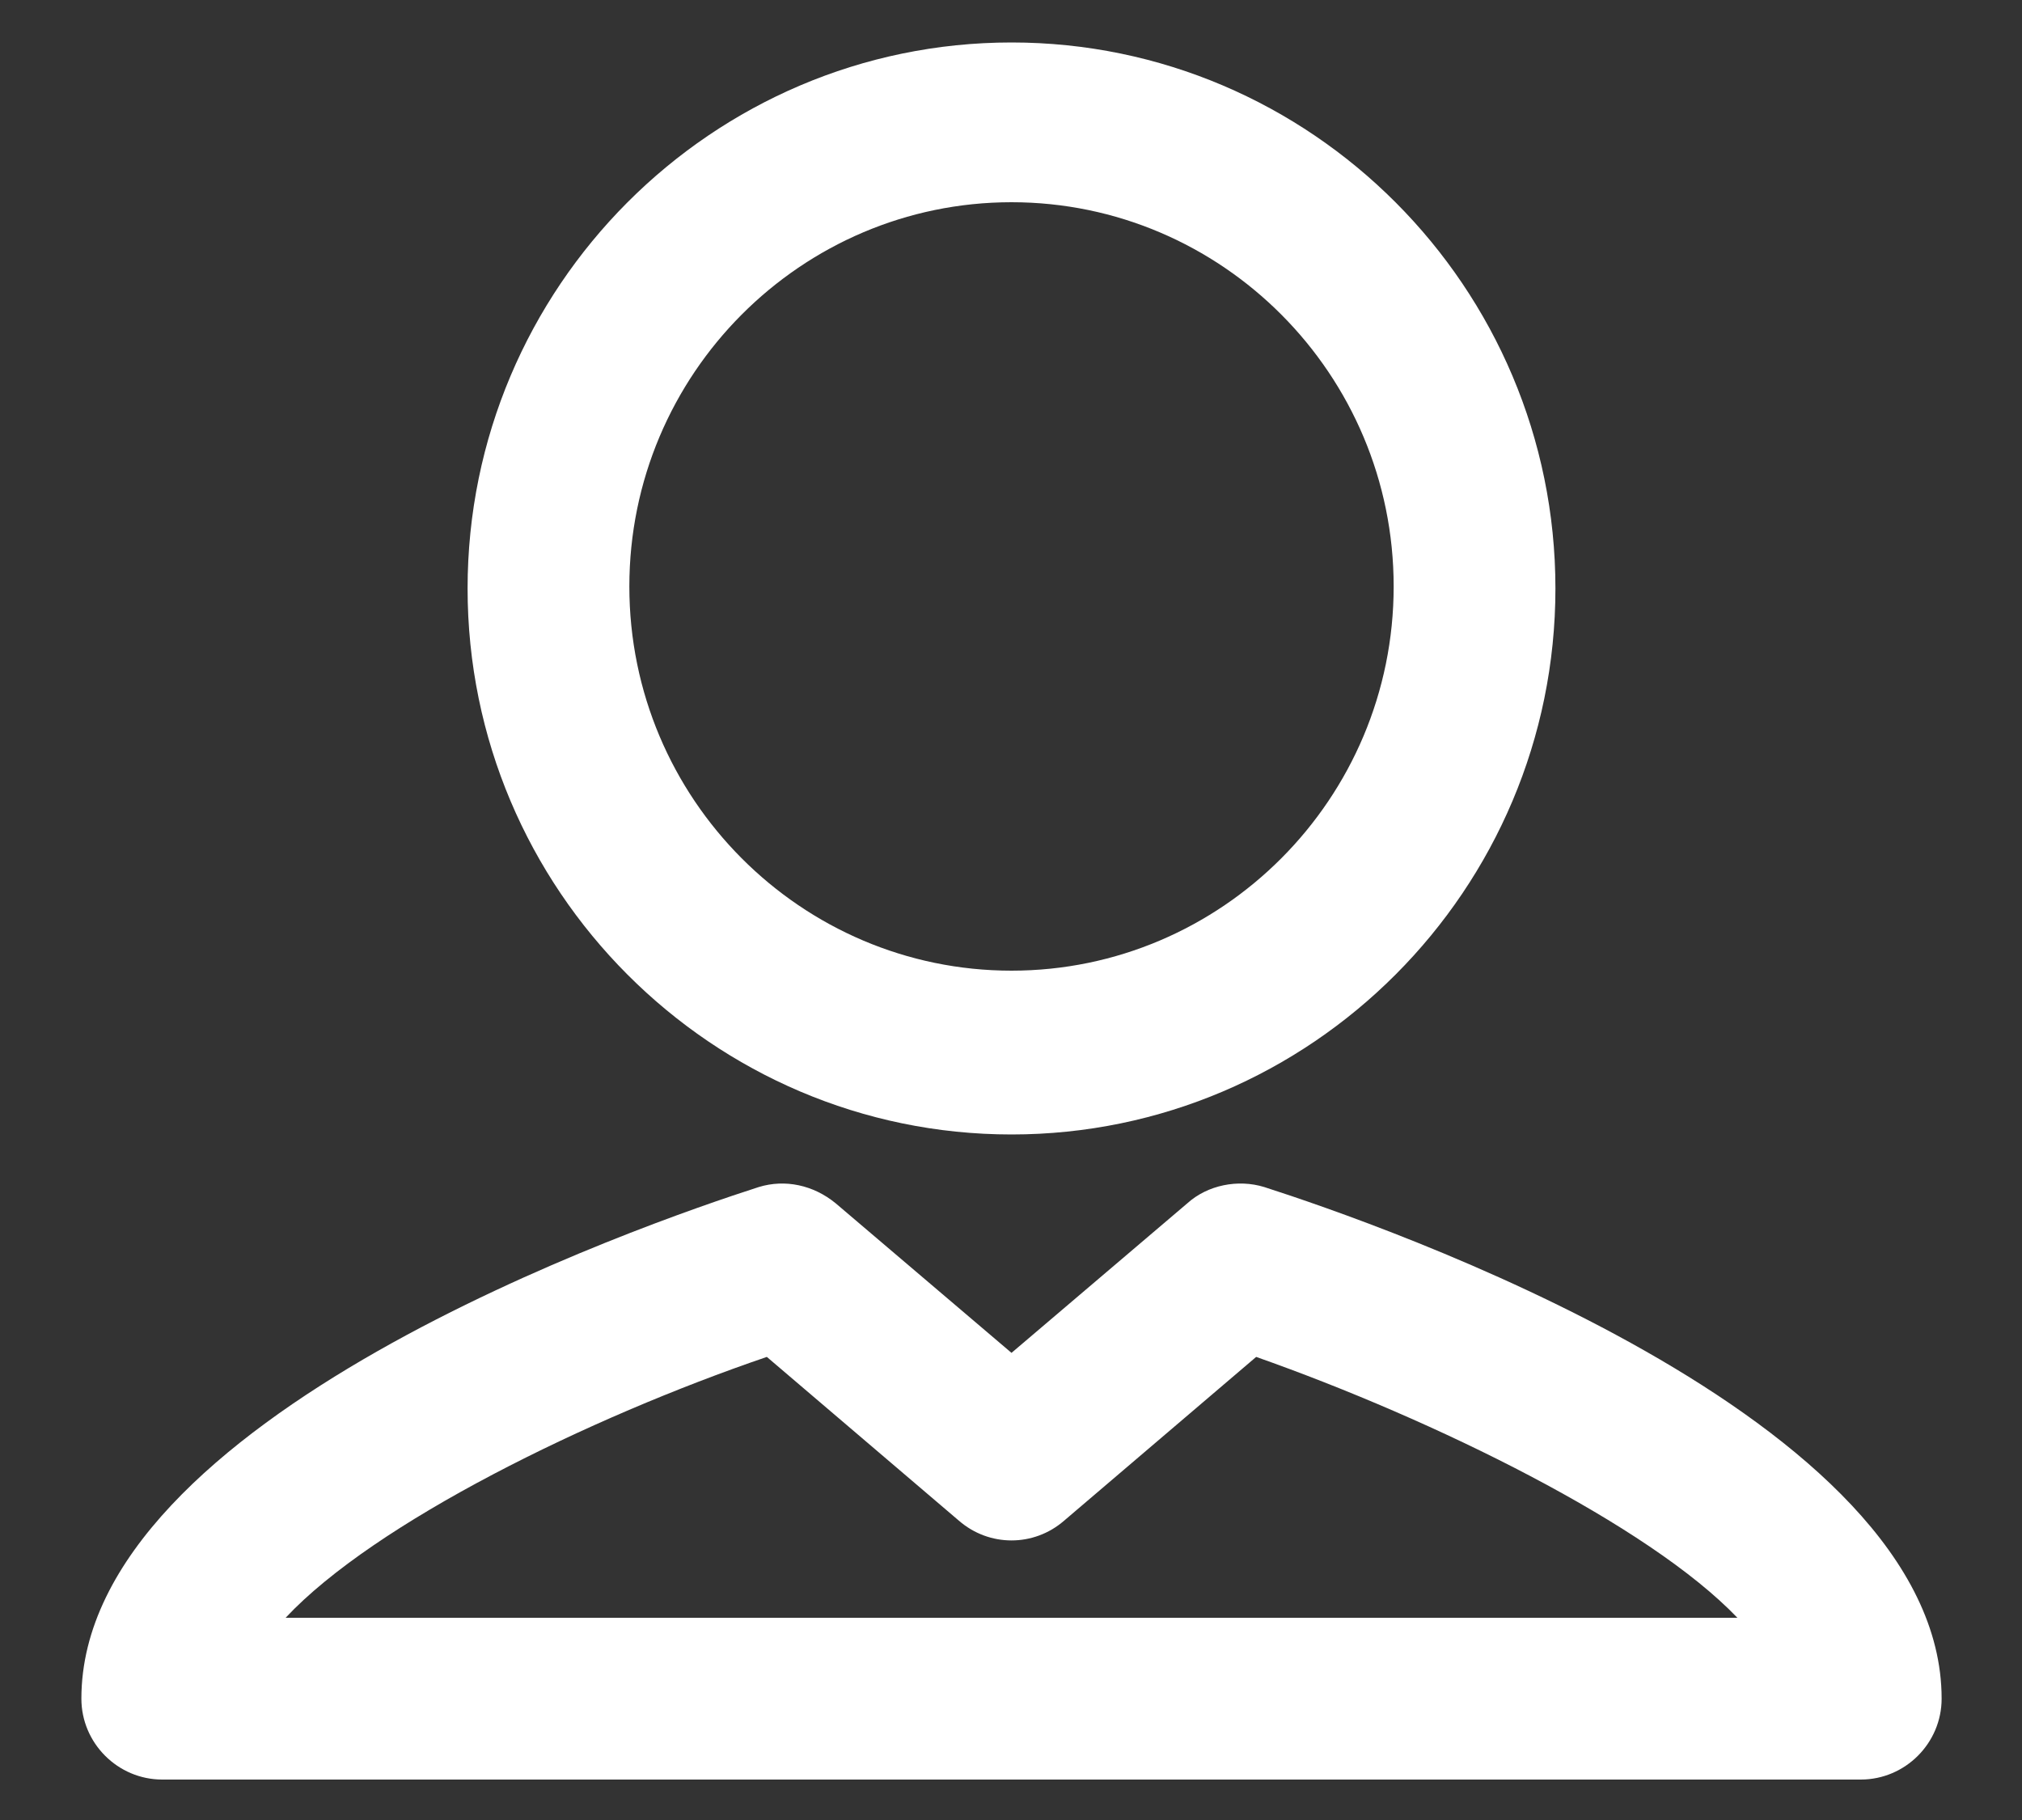 <svg width="20" height="18" viewBox="0 0 20 18" fill="none" xmlns="http://www.w3.org/2000/svg">
<rect x="0" y="0" width="20" height="18" fill="#333333" stroke="none"/>
<path d="M10.005 11.22C12.965 11.22 15.385 8.8 15.385 5.82C15.385 2.84 12.965 0.42 10.005 0.42C7.045 0.42 4.625 2.84 4.625 5.82C4.625 8.8 7.045 11.22 10.005 11.22ZM10.005 2C12.085 2 13.785 3.7 13.785 5.8C13.785 7.9 12.085 9.6 10.005 9.6C7.925 9.6 6.225 7.9 6.225 5.8C6.225 3.7 7.925 2 10.005 2ZM12.505 11.74C12.245 11.66 11.945 11.72 11.745 11.9L10.005 13.38L8.265 11.9C8.045 11.72 7.765 11.66 7.505 11.74C6.385 12.1 0.805 14.02 0.805 16.8C0.805 17.24 1.165 17.6 1.605 17.6H18.405C18.845 17.6 19.205 17.24 19.205 16.8C19.205 14.02 13.625 12.1 12.505 11.74ZM2.825 16C3.705 15.06 5.825 14.02 7.585 13.42L9.485 15.04C9.785 15.3 10.225 15.3 10.525 15.04L12.425 13.42C14.185 14.04 16.305 15.08 17.185 16H2.825Z" fill="white"/>
</svg>
